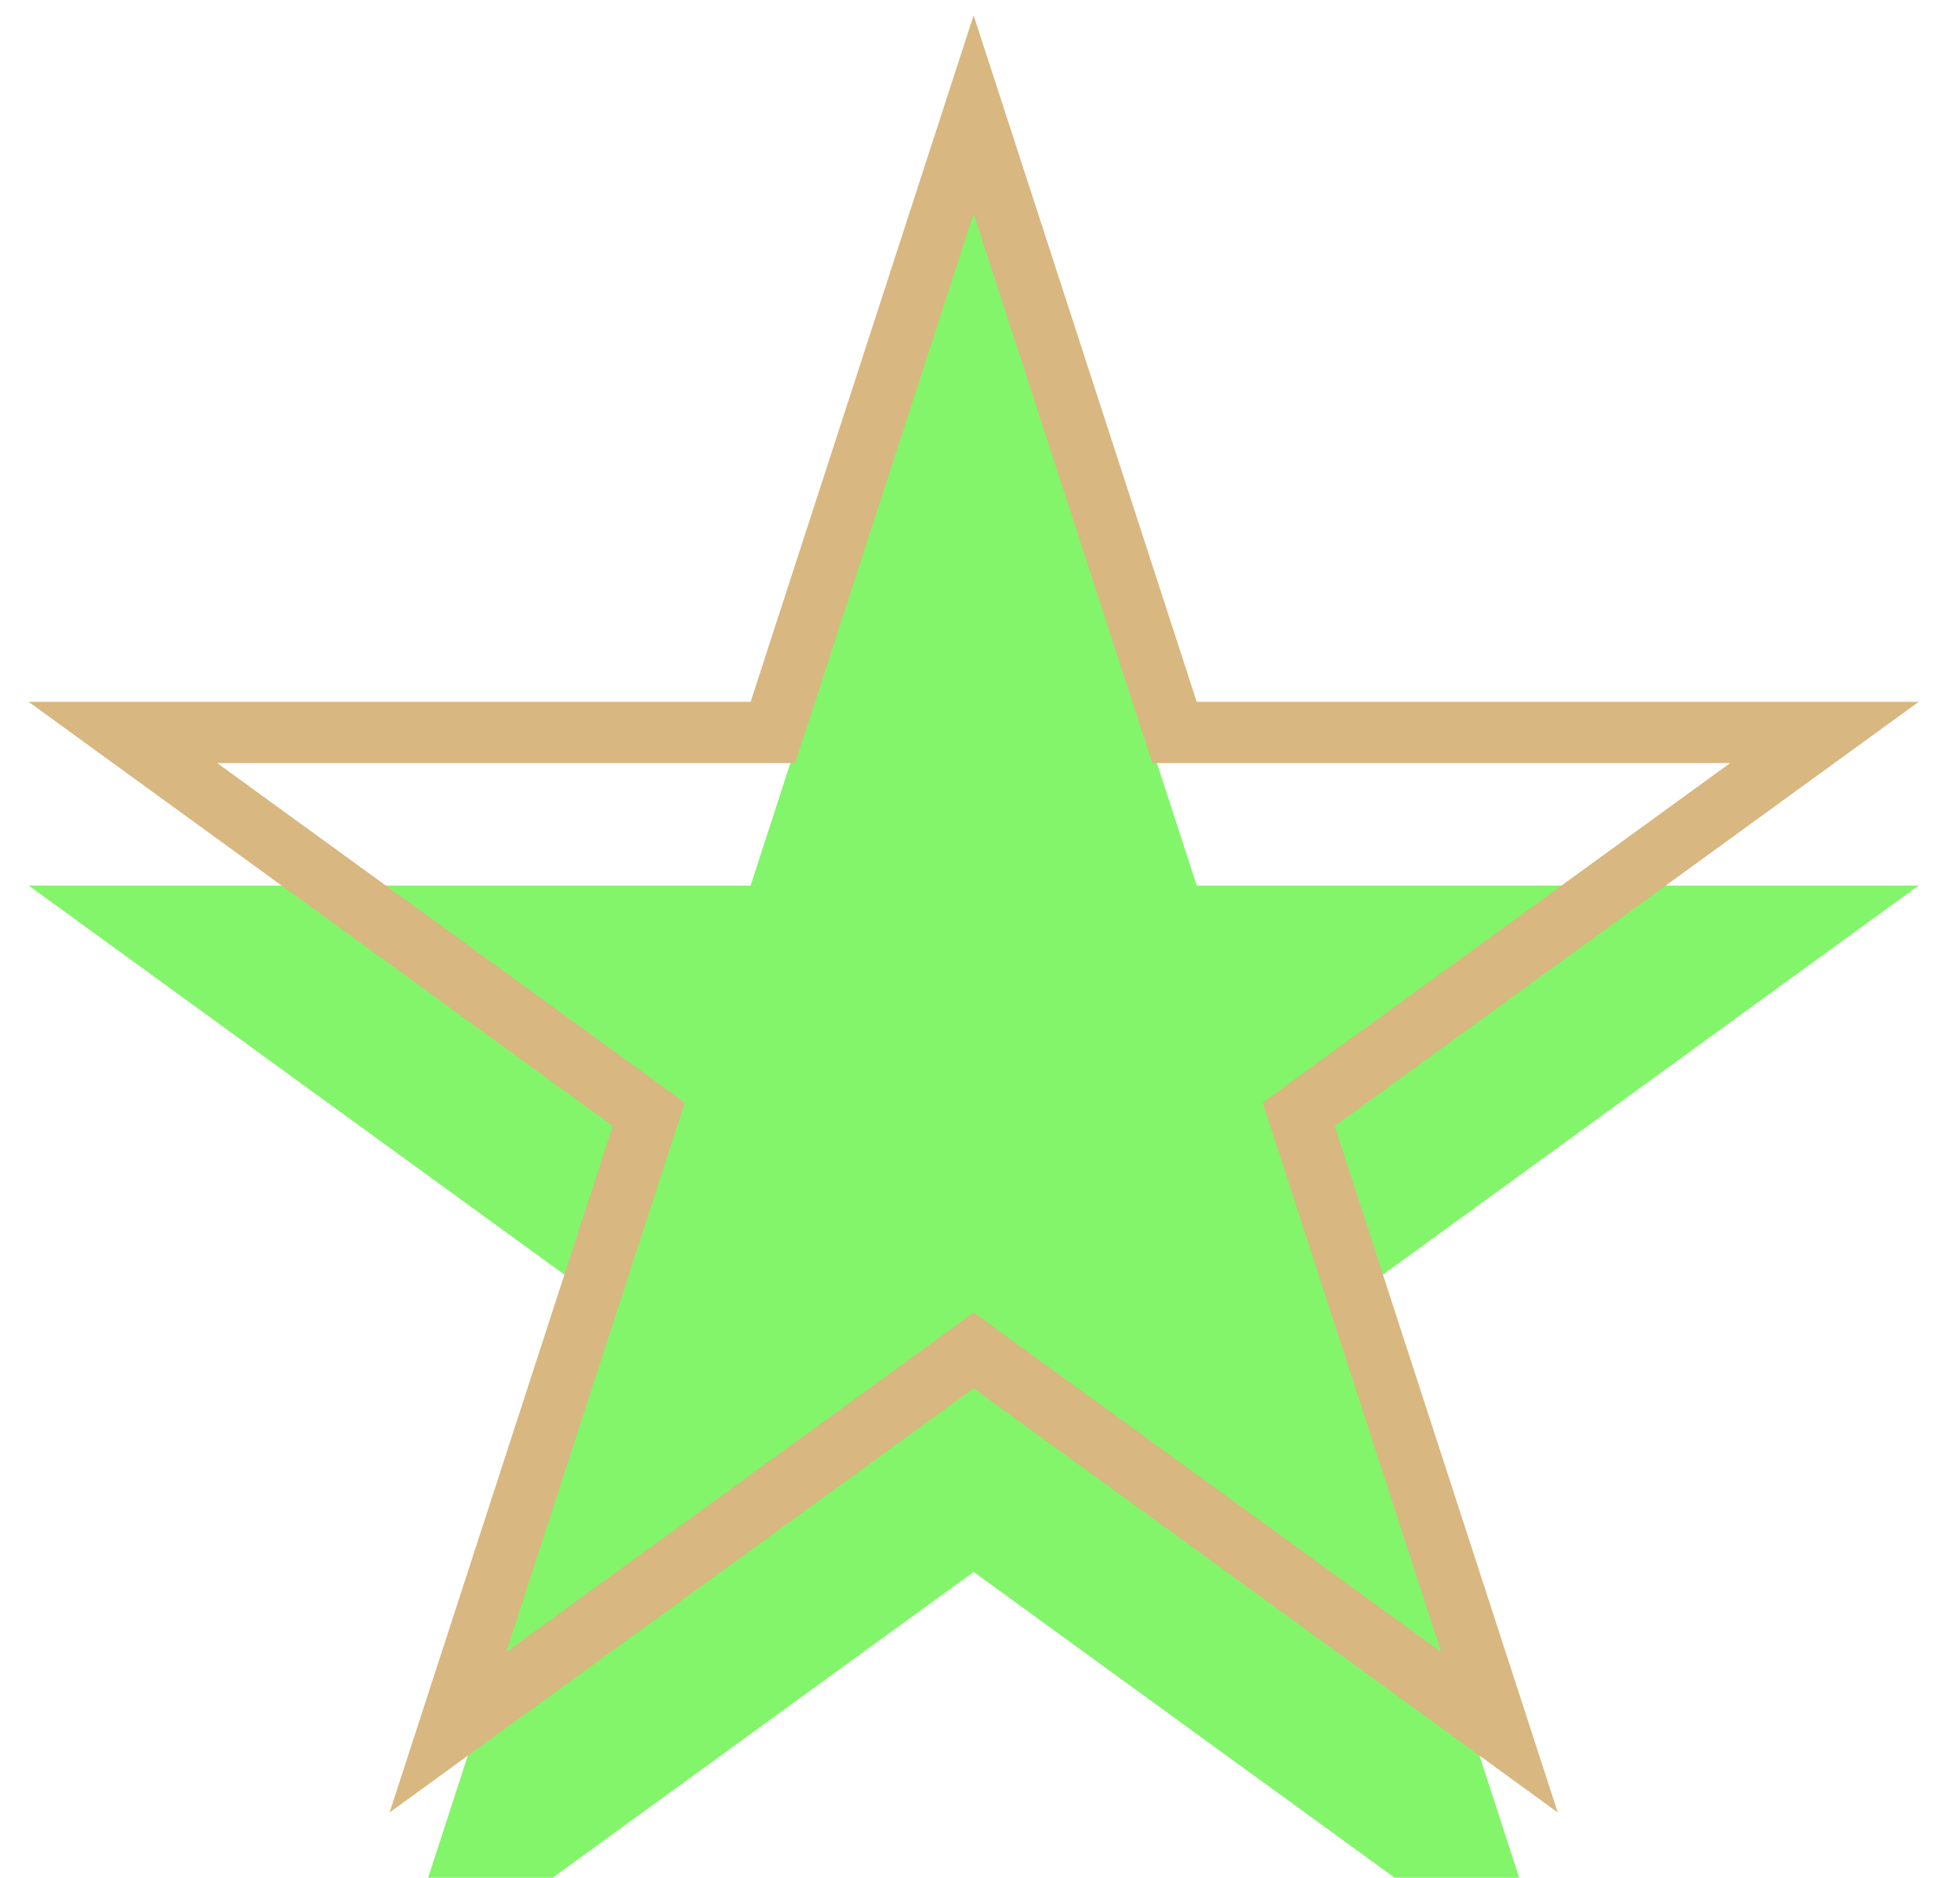 <svg width="24" height="23" viewBox="0 0 24 23" fill="none" xmlns="http://www.w3.org/2000/svg">
<g filter="url(#filter0_i_347_3257)">
<path d="M11.922 0.189L14.654 8.596H23.494L16.342 13.792L19.074 22.199L11.922 17.003L4.771 22.199L7.503 13.792L0.351 8.596H9.191L11.922 0.189Z" fill="#83F56A"/>
</g>
<path d="M11.922 1.402L14.297 8.712L14.382 8.971H14.654H22.34L16.122 13.488L15.902 13.649L15.986 13.908L18.361 21.217L12.143 16.7L11.922 16.539L11.702 16.7L5.484 21.217L7.859 13.908L7.944 13.649L7.723 13.488L1.505 8.971H9.191H9.463L9.548 8.712L11.922 1.402Z" stroke="#D8B780" stroke-width="0.75"/>
<defs>
<filter id="filter0_i_347_3257" x="0.351" y="0.189" width="23.142" height="24.26" filterUnits="userSpaceOnUse" color-interpolation-filters="sRGB">
<feFlood flood-opacity="0" result="BackgroundImageFix"/>
<feBlend mode="normal" in="SourceGraphic" in2="BackgroundImageFix" result="shape"/>
<feColorMatrix in="SourceAlpha" type="matrix" values="0 0 0 0 0 0 0 0 0 0 0 0 0 0 0 0 0 0 127 0" result="hardAlpha"/>
<feOffset dy="2.25"/>
<feGaussianBlur stdDeviation="1.125"/>
<feComposite in2="hardAlpha" operator="arithmetic" k2="-1" k3="1"/>
<feColorMatrix type="matrix" values="0 0 0 0 1 0 0 0 0 1 0 0 0 0 1 0 0 0 0.3 0"/>
<feBlend mode="normal" in2="shape" result="effect1_innerShadow_347_3257"/>
</filter>
</defs>
</svg>

